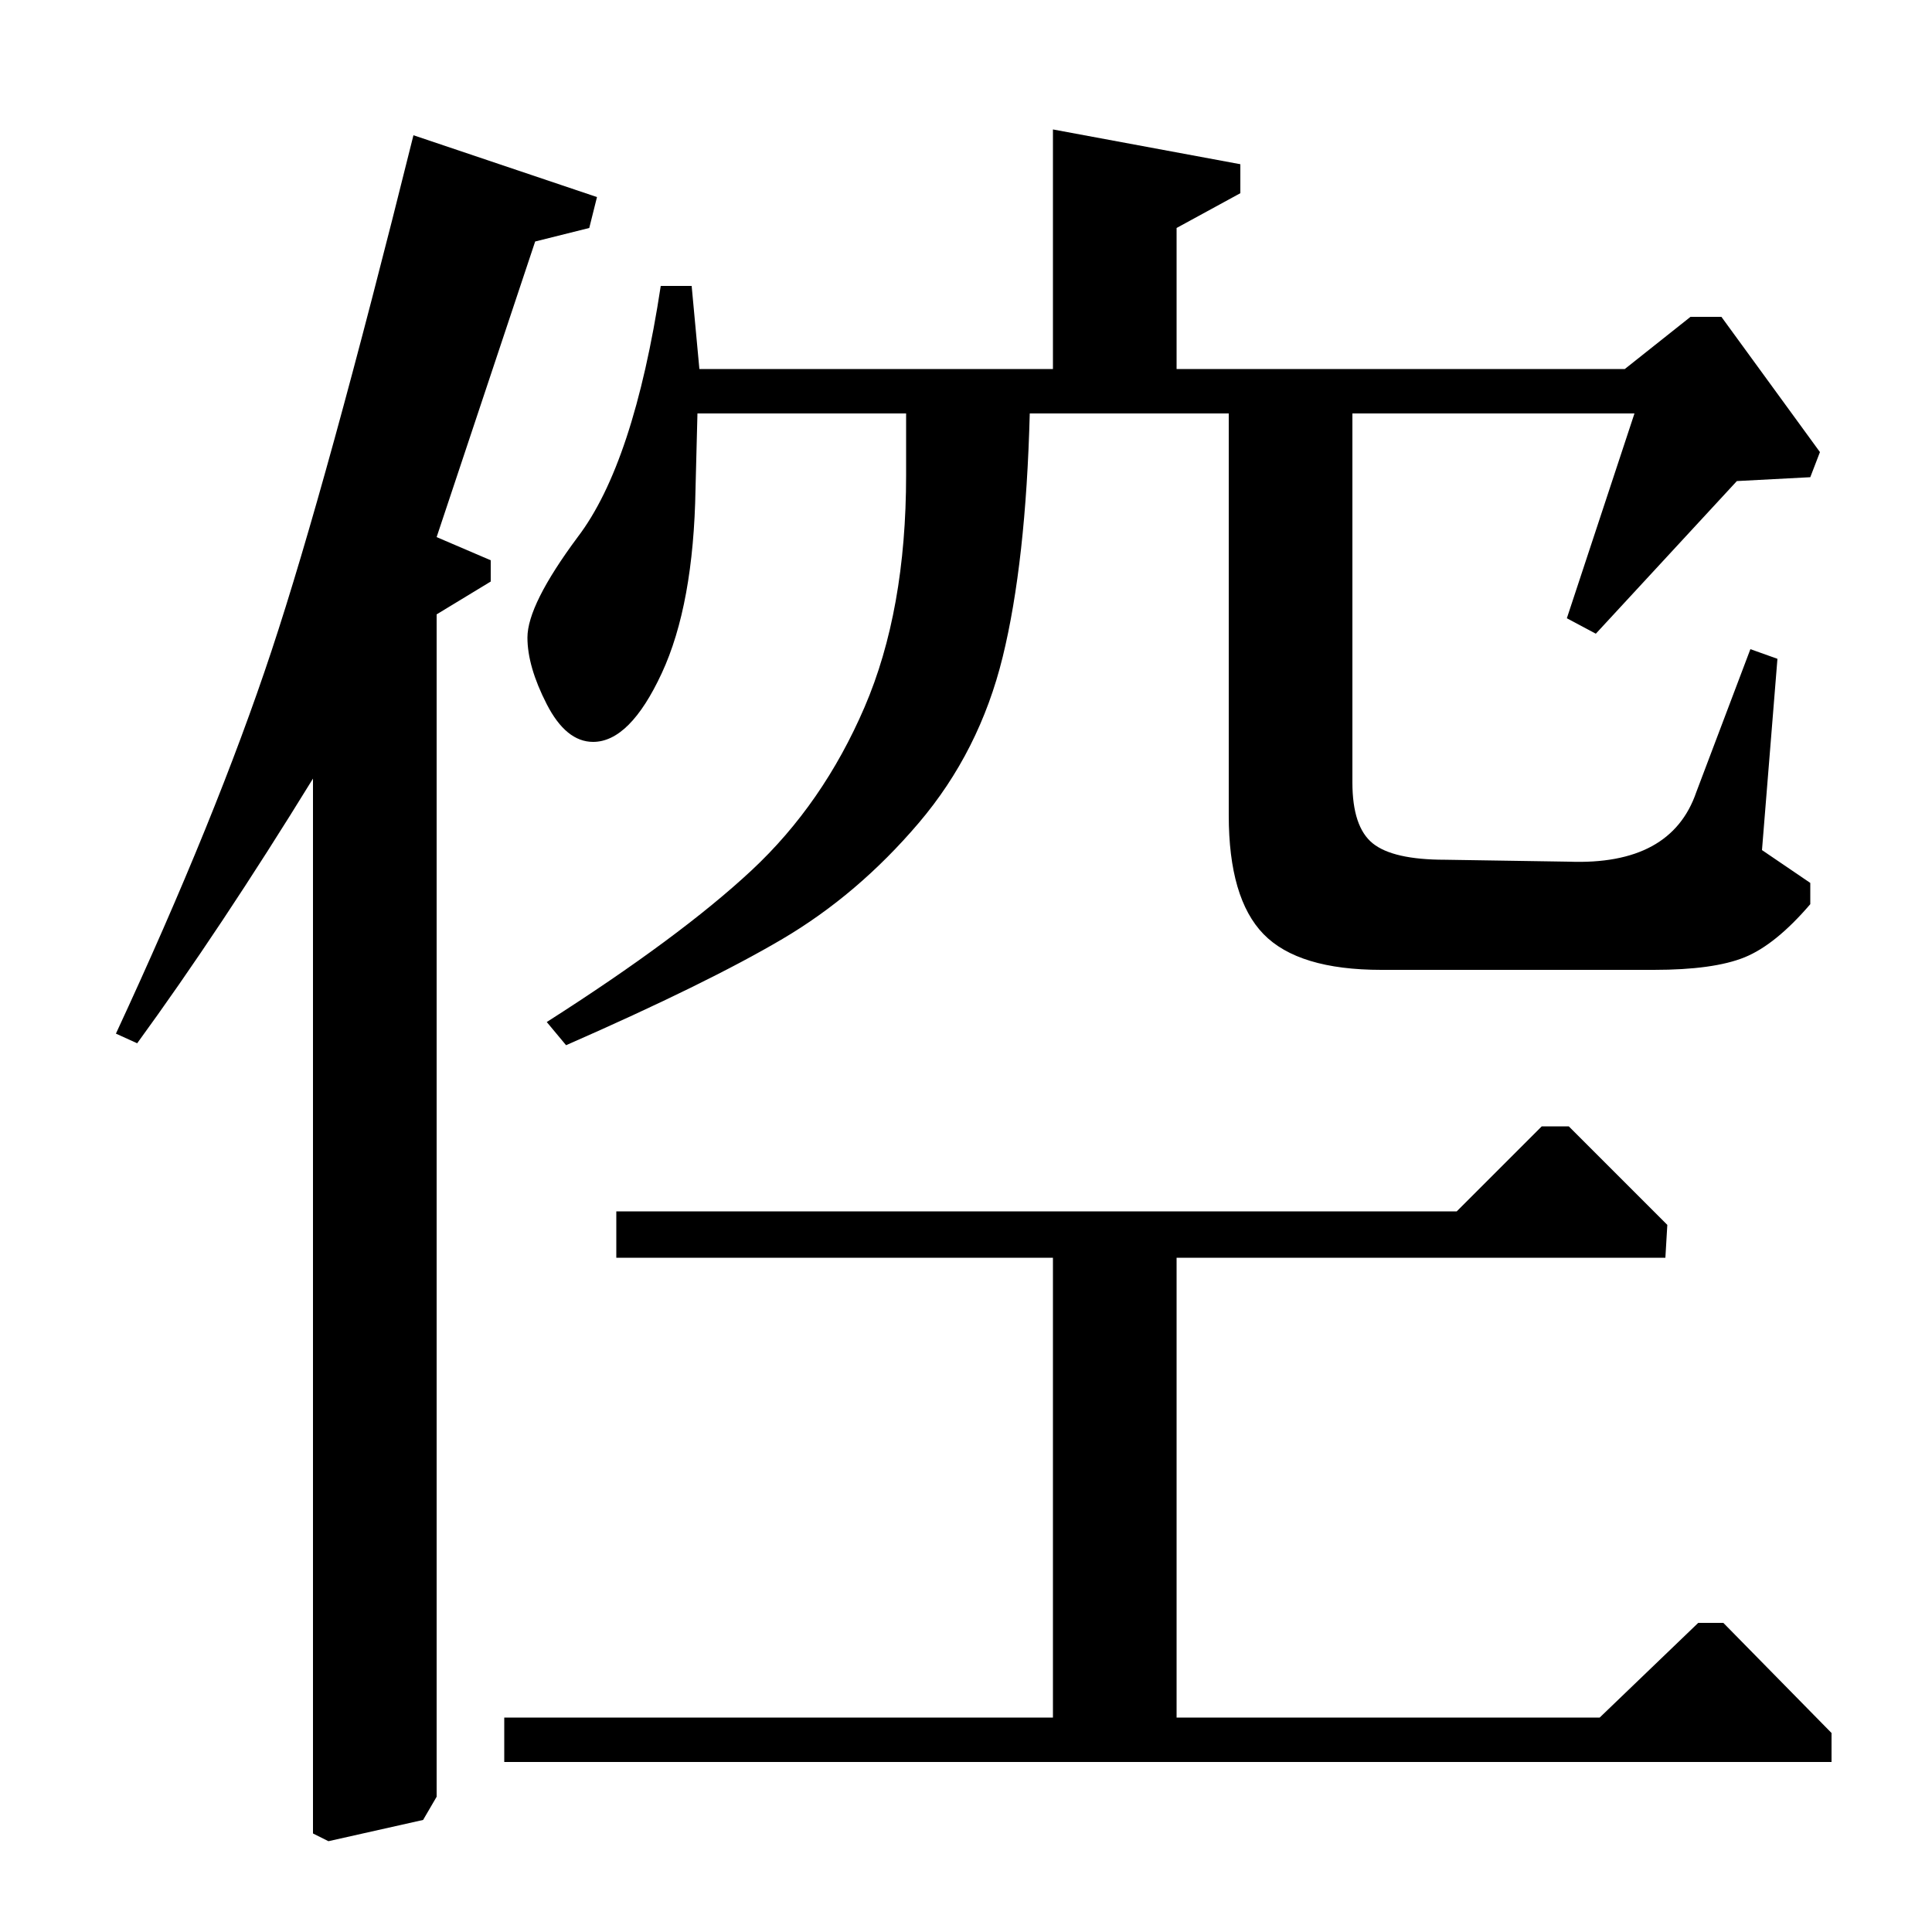 <?xml version="1.0" standalone="no"?>
<!DOCTYPE svg PUBLIC "-//W3C//DTD SVG 1.1//EN" "http://www.w3.org/Graphics/SVG/1.1/DTD/svg11.dtd" >
<svg xmlns="http://www.w3.org/2000/svg" xmlns:xlink="http://www.w3.org/1999/xlink" version="1.1" viewBox="0 -140 1000 1000">
  <g transform="matrix(1 0 0 -1 0 860)">
   <path fill="currentColor"
d="M636 786h-103q-2 -77 -14 -126t-43.5 -86t-70.5 -60t-112 -55l-10 12q69 44 106 78.5t58.5 84.5t21.5 120v32h-108l-1 -39q-1 -60 -17.5 -95.5t-35.5 -35.5q-14 0 -24 19.5t-10 34.5q0 17 26 52q29 38 43 130h16l4 -43h183v124l97 -18v-15l-33 -18v-73h232l34 27h16
l51 -70l-5 -13l-38 -2l-73 -79l-15 8l35 106h-146v-191q0 -23 10.5 -31.5t37.5 -8.5l64 -1q53 -2 66 36l28 74l14 -5l-8 -99l25 -17v-11q-18 -21 -34 -27.5t-47 -6.5h-141q-43 0 -61 18.5t-18 61.5v208zM71 460l-11 5q52 112 80.5 198t73.5 267l95 -32l-4 -16l-28 -7
l-51 -153l28 -12v-11l-28 -17v-612l-7 -12l-49 -11l-8 4v546q-48 -78 -91 -137zM609 111h219l51 49h13l56 -57v-15h-687v23h284v238h-226v24h435l44 44h14l51 -51l-1 -17h-253v-238z" />
  </g>

</svg>
